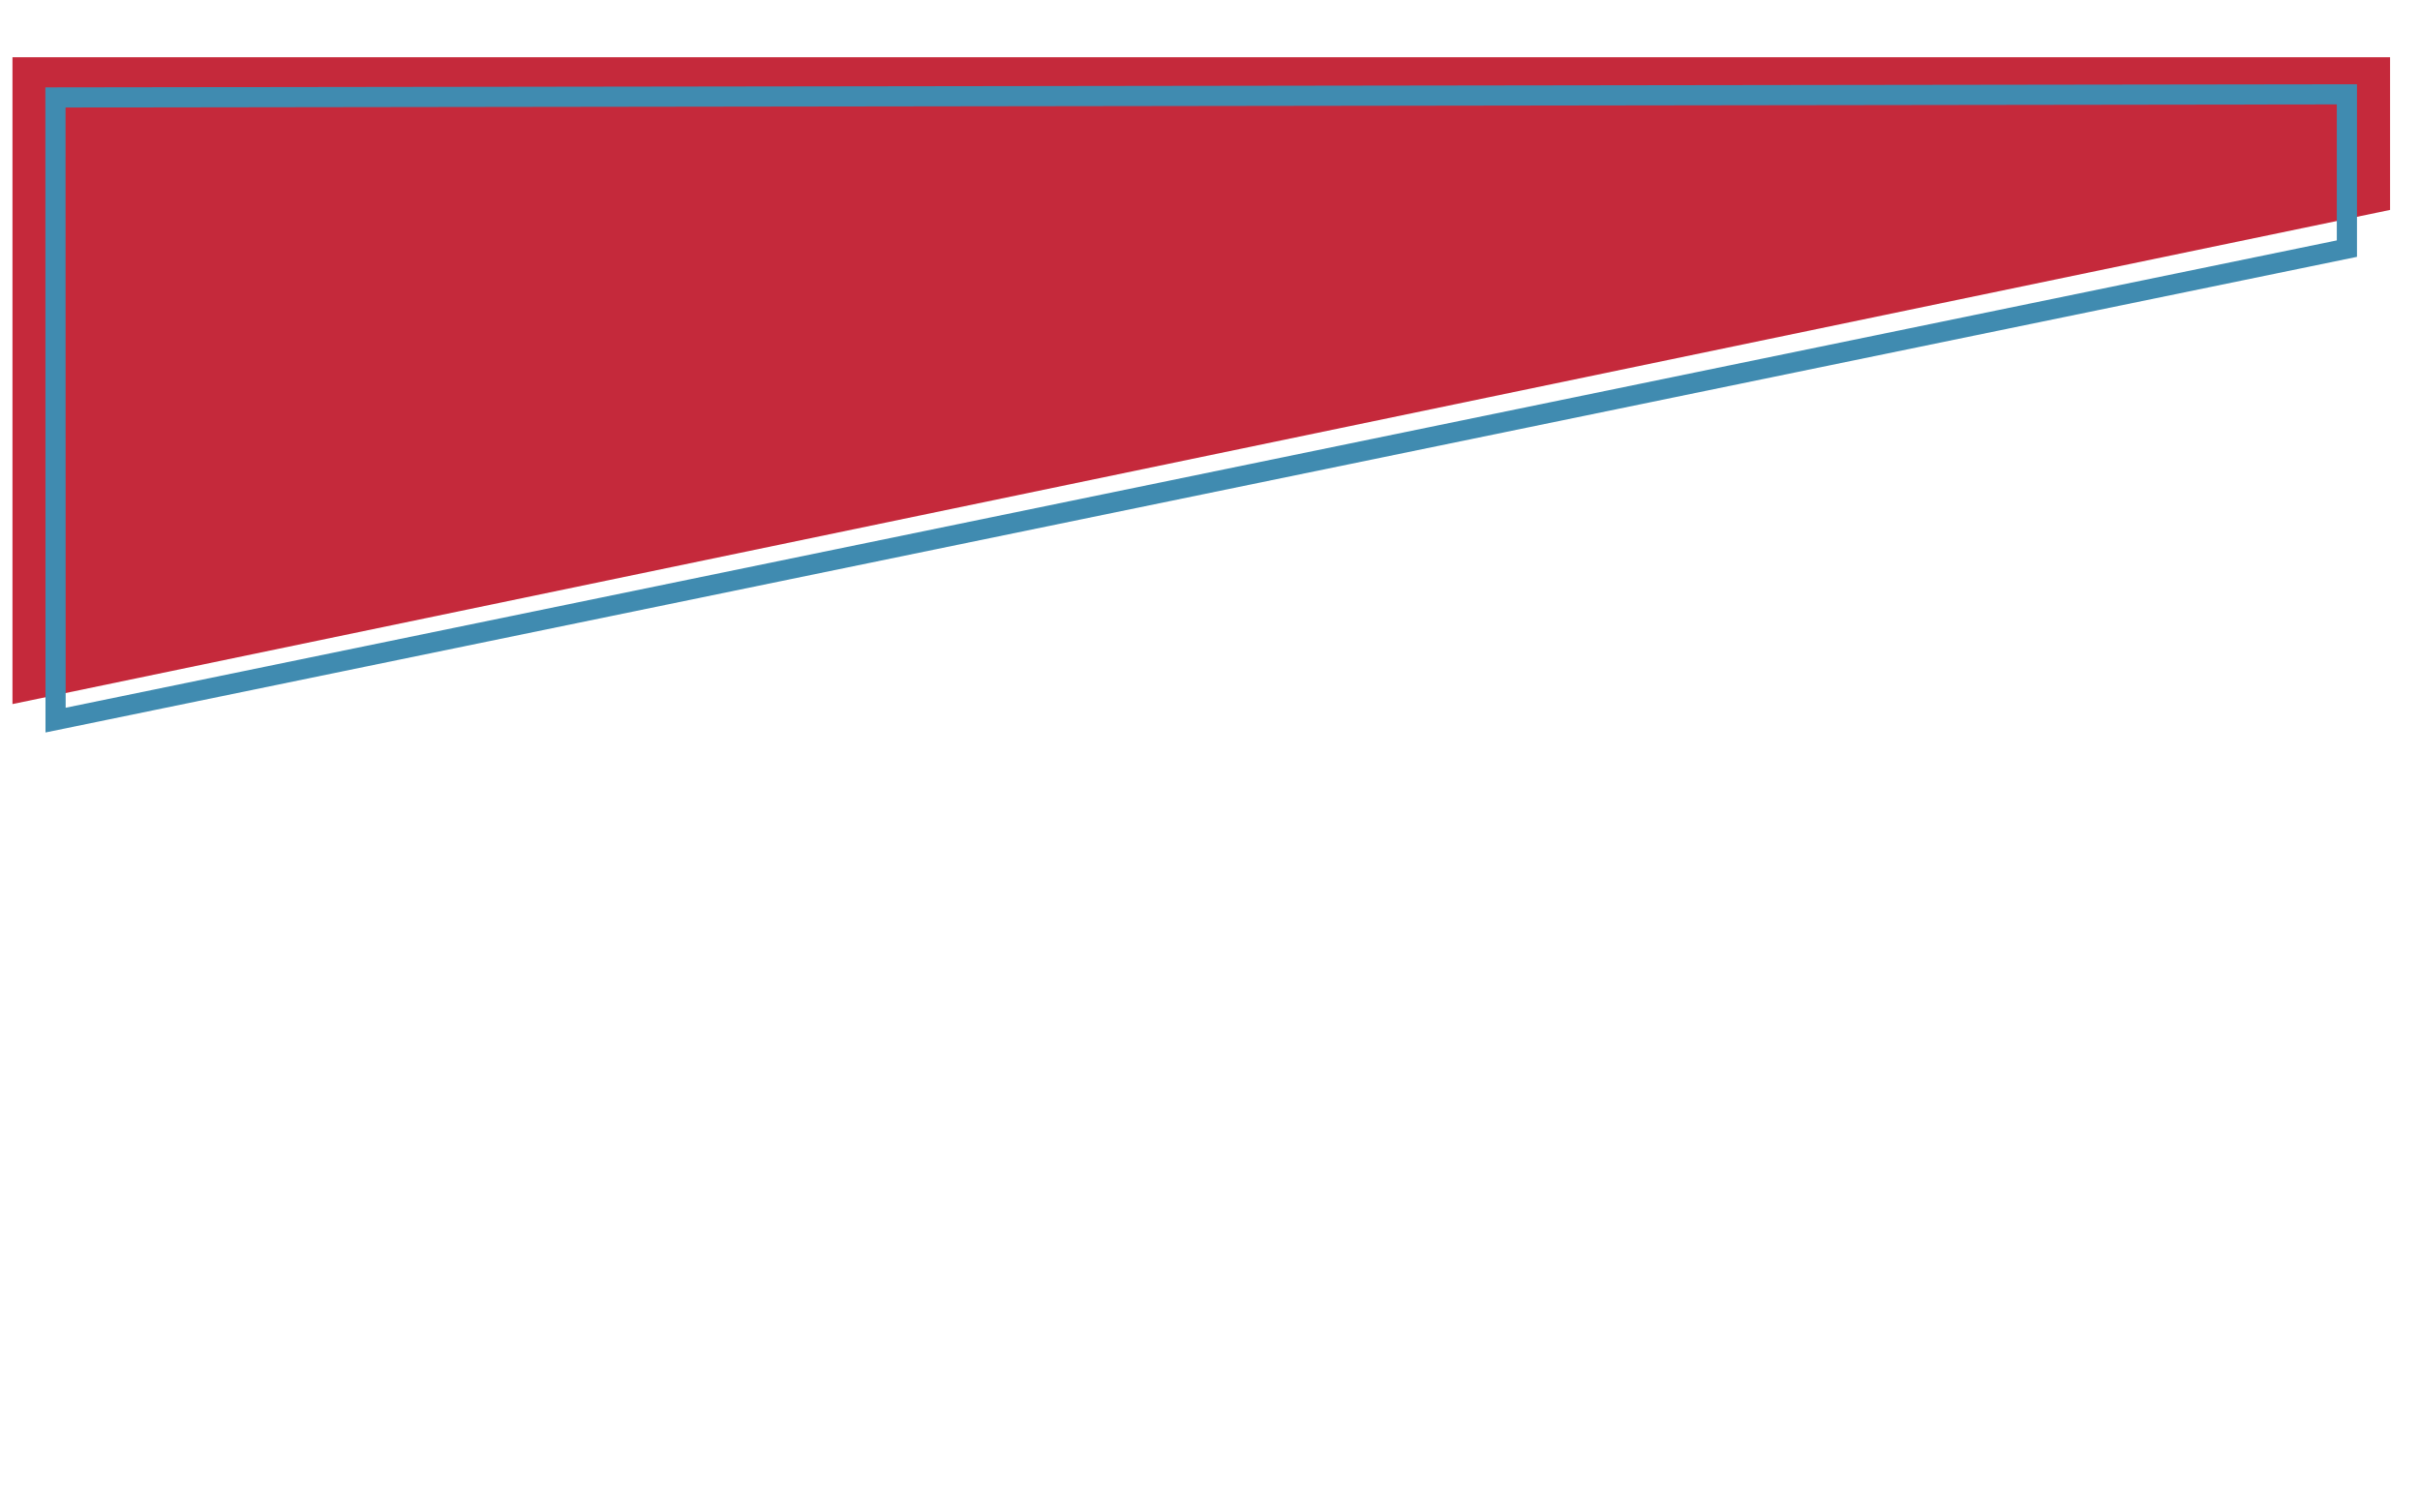 <?xml version="1.0" encoding="utf-8"?>
<!-- Generator: Adobe Illustrator 24.0.3, SVG Export Plug-In . SVG Version: 6.00 Build 0)  -->
<svg version="1.1" id="レイヤー_1" xmlns="http://www.w3.org/2000/svg" xmlns:xlink="http://www.w3.org/1999/xlink" x="0px"
	 y="0px" viewBox="0 0 2880 1800" style="enable-background:new 0 0 2880 1800;" xml:space="preserve">
<style type="text/css">
	.st0{fill:#C5293B;}
	.st1{fill:none;stroke:#408BB0;stroke-width:24;stroke-miterlimit:10;}
</style>
<polygon class="st0" points="2844.39,249.83 14.84,837.92 14.84,68.11 2844.39,68.11 "/>
<polygon class="st1" points="2793,295.88 66.14,857 66,115.95 2793,112.25 "/>
</svg>
